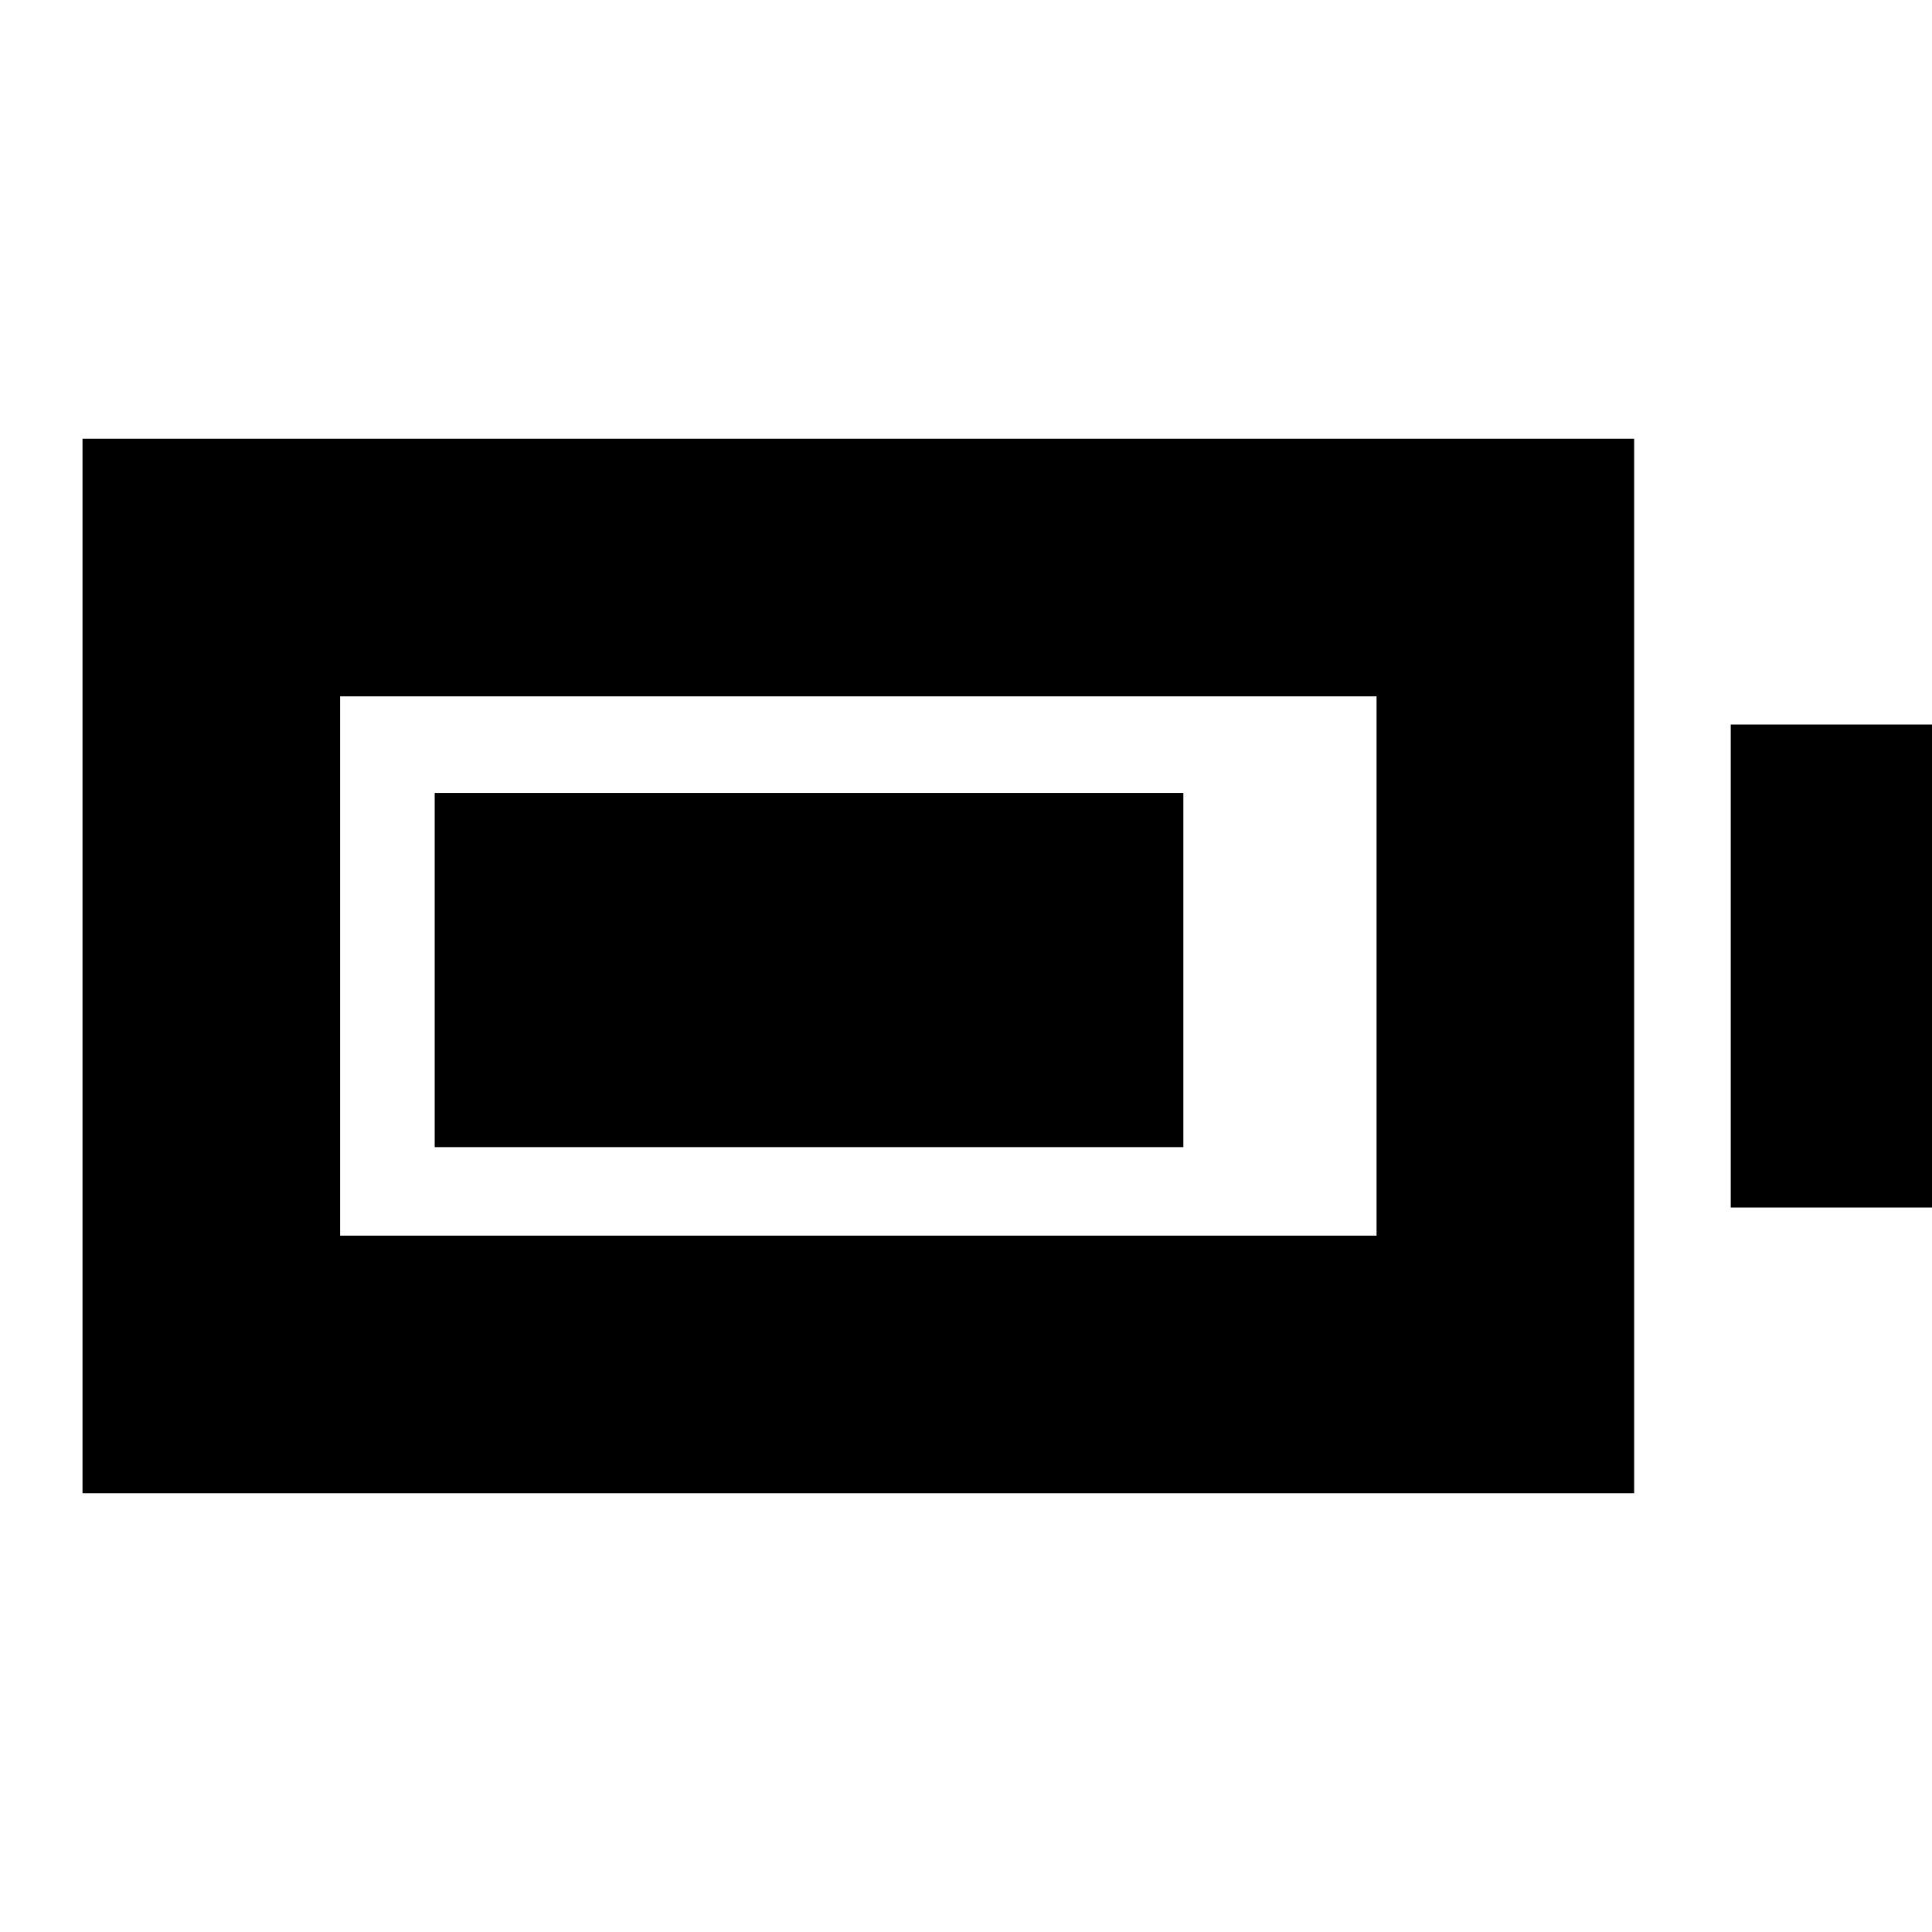<svg xmlns="http://www.w3.org/2000/svg" height="20" viewBox="0 -960 960 960" width="20"><path d="M216-390v-176h372v176H216ZM41-218v-524h771v524H41Zm128-128h515v-268H169v268Zm691-14v-240h107v240H860Z"/></svg>